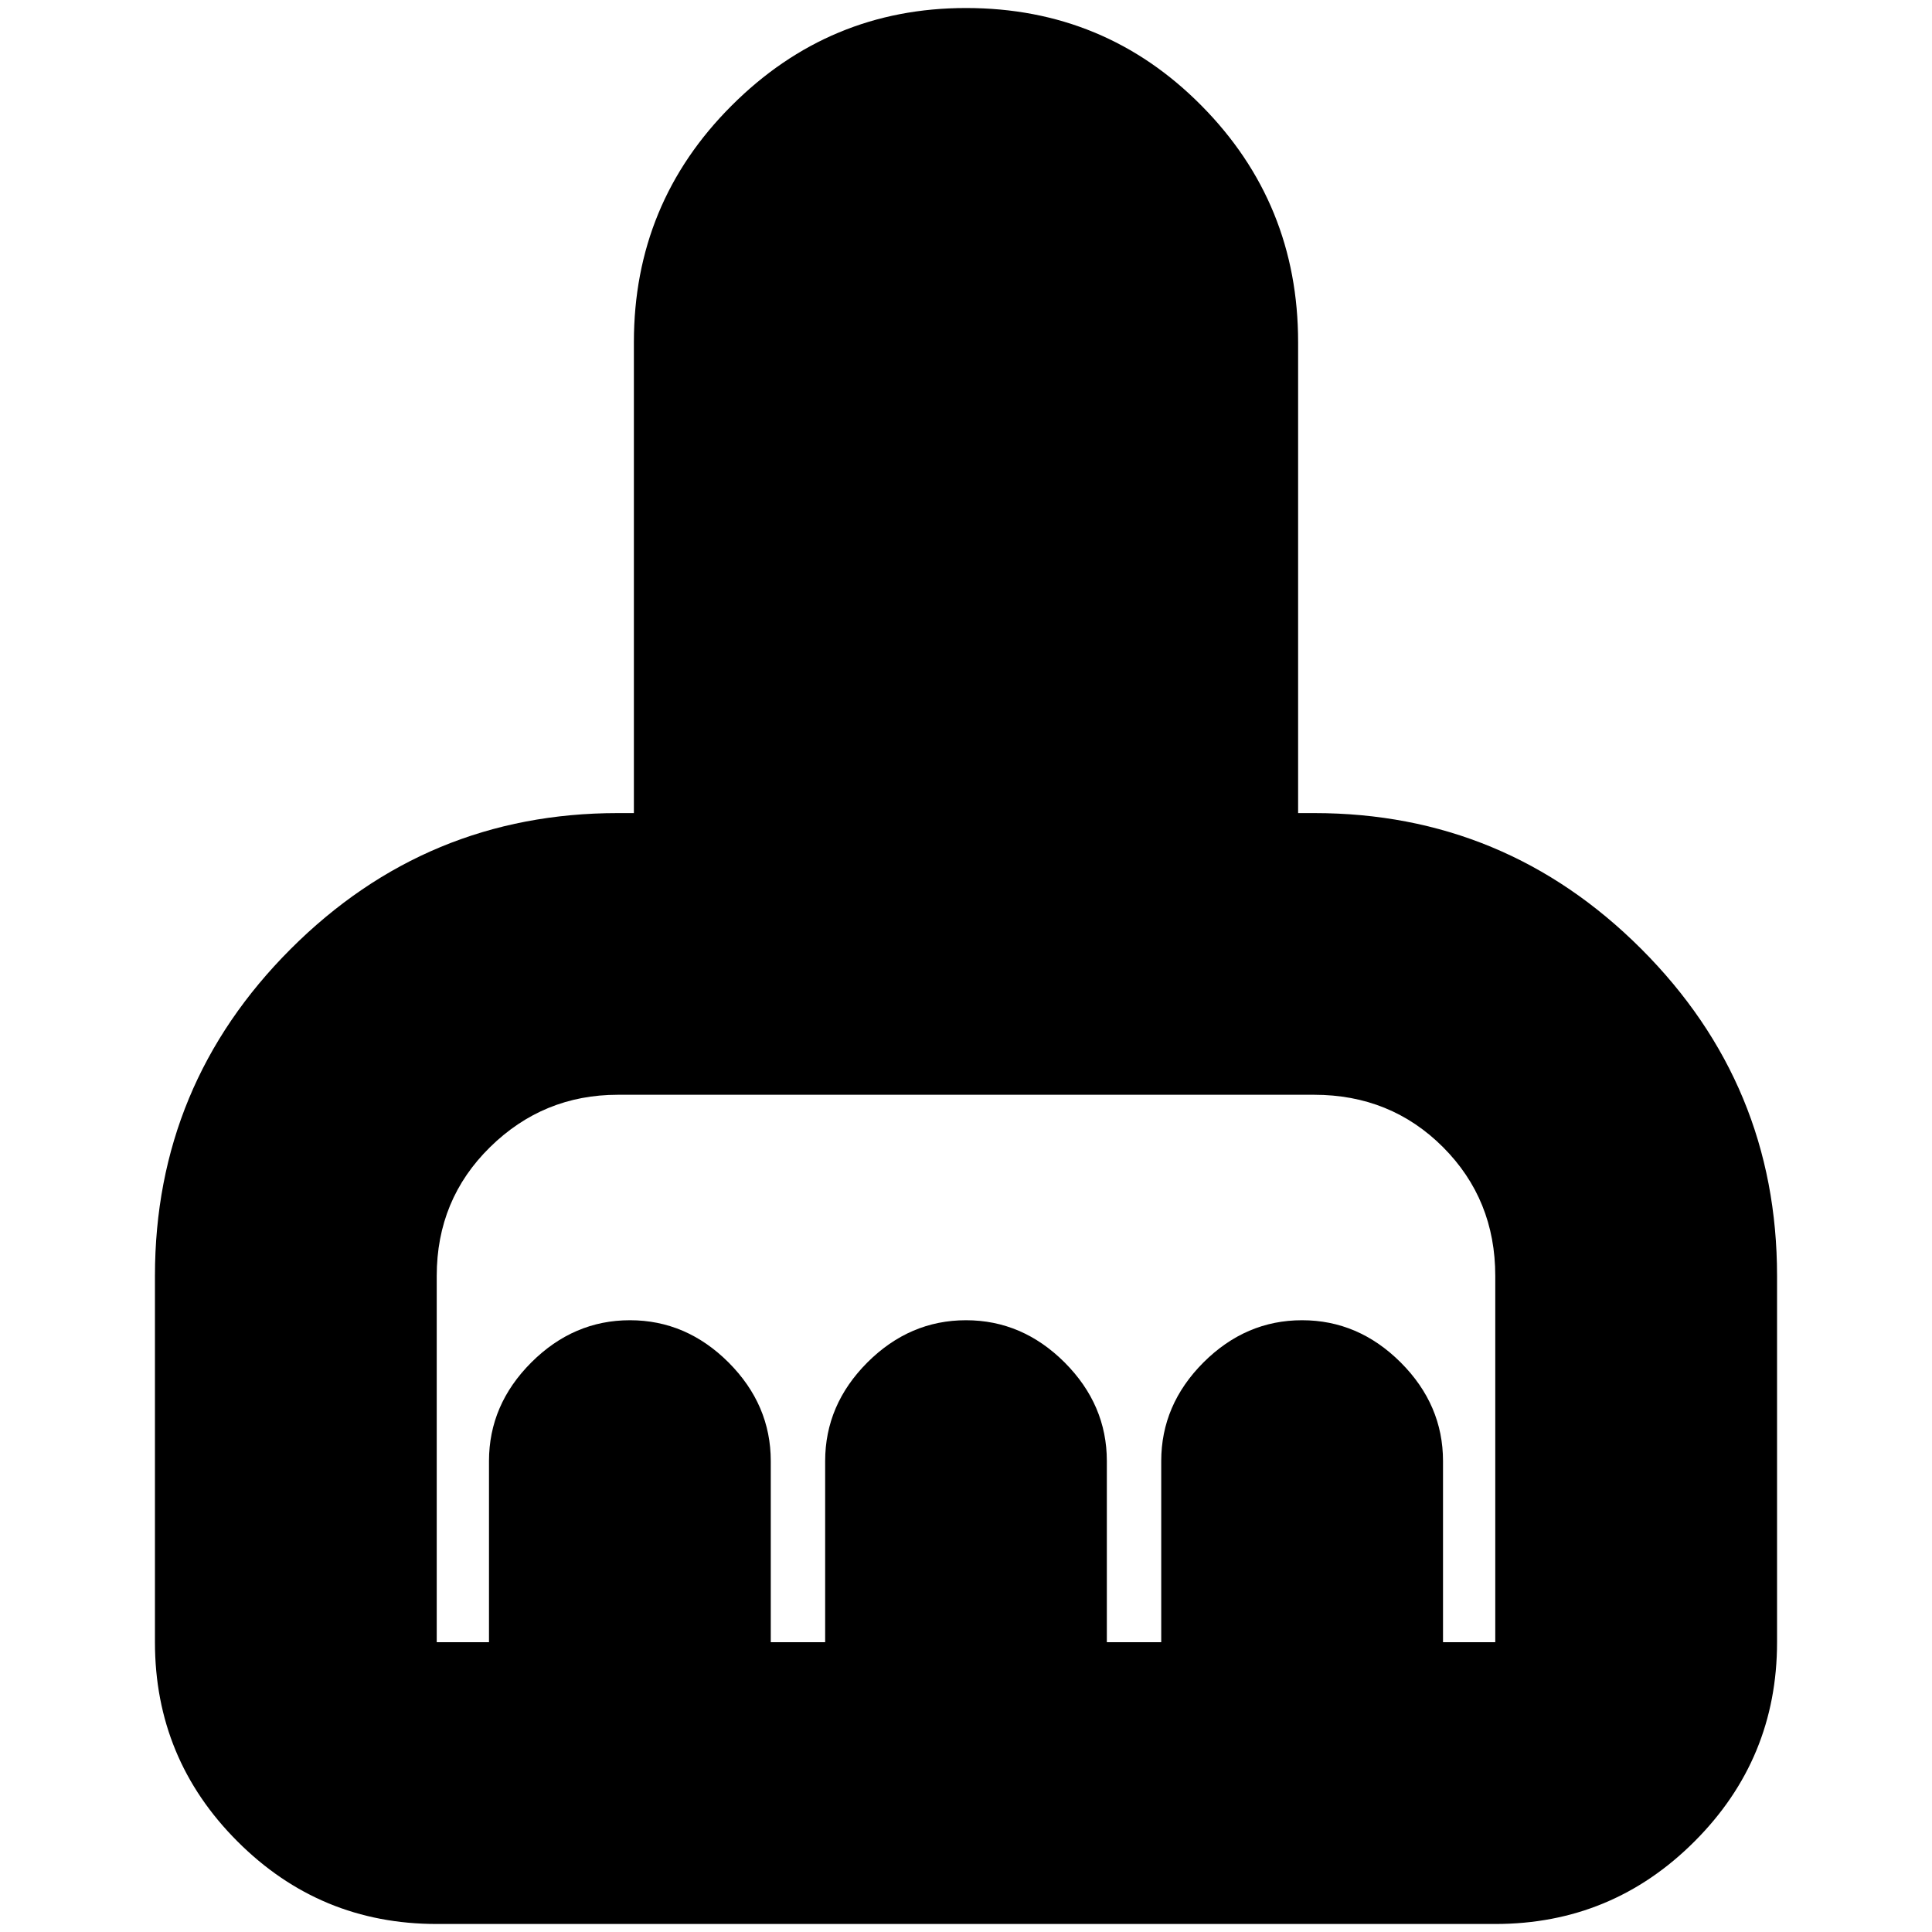 <svg xmlns="http://www.w3.org/2000/svg" height="20" width="20"><path d="M1.604 17v-3.792q0-1.979 1.406-3.385 1.407-1.406 3.386-1.406h.166V3.542q0-1.438 1.011-2.448Q8.583.083 10 .083q1.438 0 2.438 1.011 1 1.01 1 2.448v4.875h.166q1.979 0 3.386 1.406 1.406 1.406 1.406 3.385V17q0 1.208-.854 2.062-.854.855-2.063.855H4.521q-1.209 0-2.063-.855-.854-.854-.854-2.062Zm2.917 0h.541v-1.875q0-.583.438-1.021.438-.437 1.021-.437t1.021.437q.437.438.437 1.021V17h.563v-1.875q0-.583.437-1.021.438-.437 1.021-.437t1.021.437q.437.438.437 1.021V17h.563v-1.875q0-.583.437-1.021.438-.437 1.021-.437t1.021.437q.438.438.438 1.021V17h.541v-3.792q0-.791-.541-1.333-.542-.542-1.334-.542H6.396q-.771 0-1.323.542-.552.542-.552 1.333V17Z"/></svg>